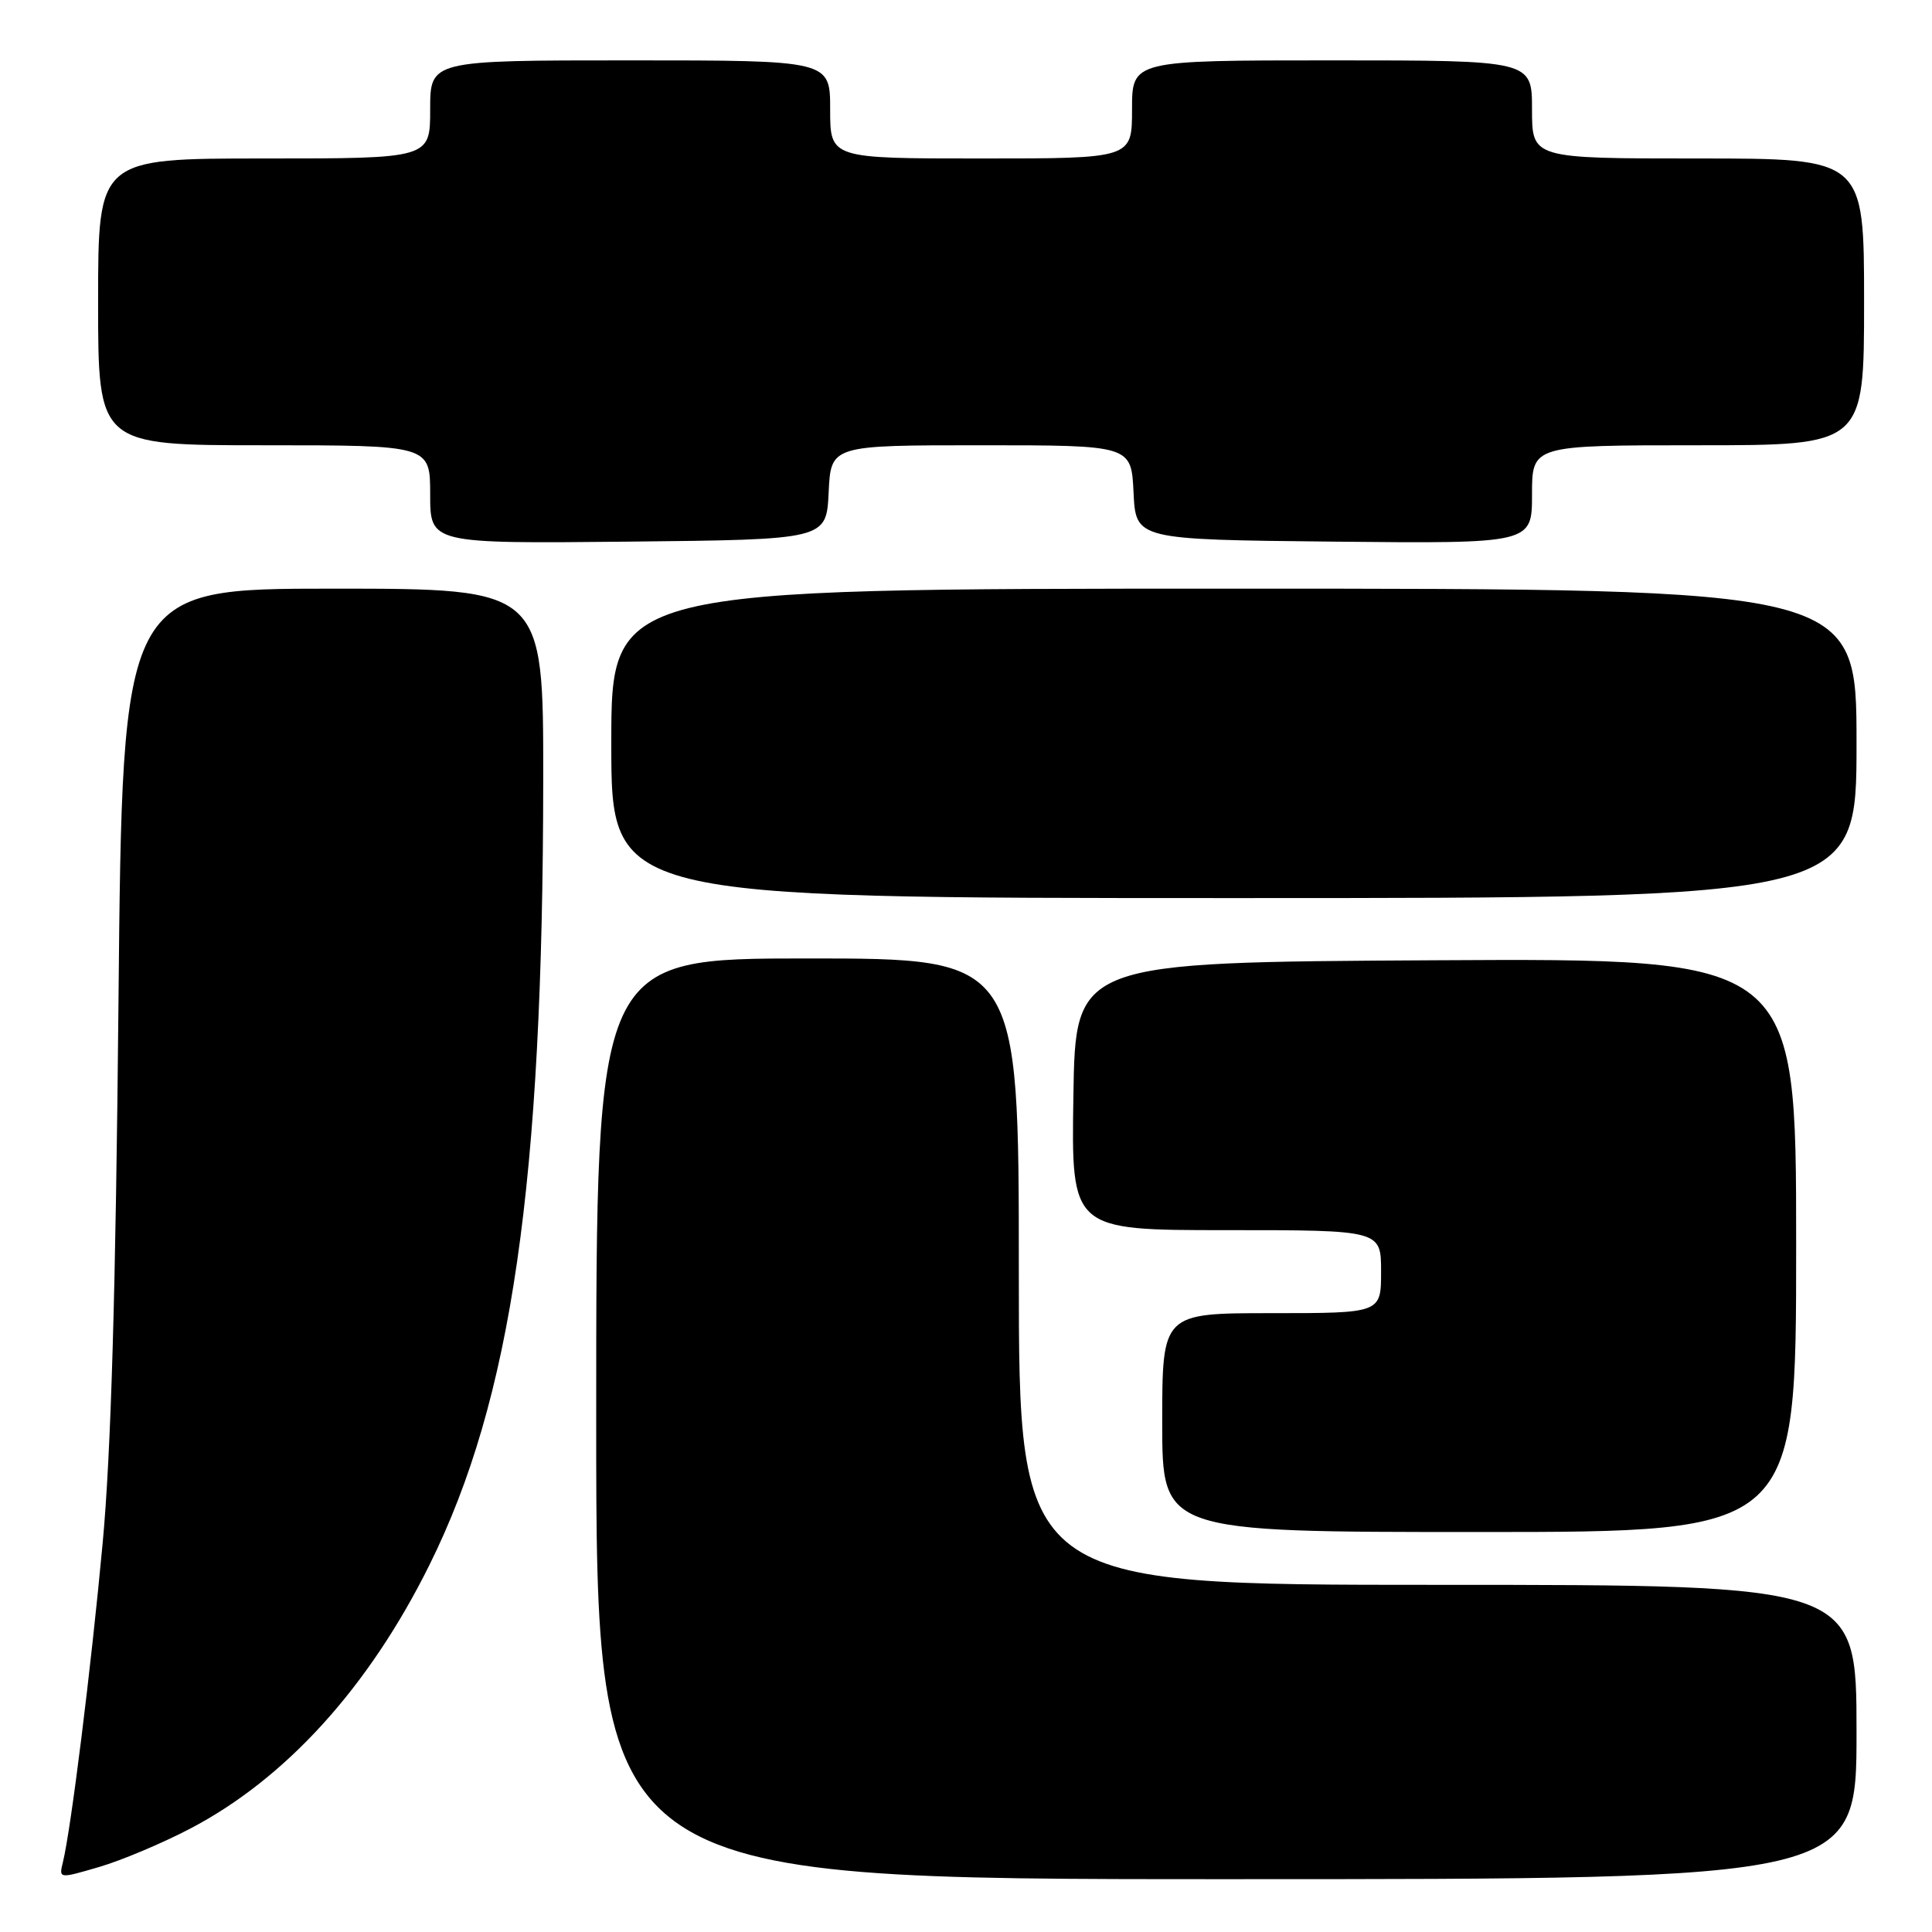 <?xml version="1.0" encoding="UTF-8" standalone="no"?>
<!DOCTYPE svg PUBLIC "-//W3C//DTD SVG 1.1//EN" "http://www.w3.org/Graphics/SVG/1.1/DTD/svg11.dtd" >
<svg xmlns="http://www.w3.org/2000/svg" xmlns:xlink="http://www.w3.org/1999/xlink" version="1.1" viewBox="0 0 256 256">
 <g >
 <path fill="currentColor"
d=" M 25.17 242.32 C 37.86 235.69 48.85 223.59 56.89 207.39 C 67.81 185.40 71.95 156.83 71.98 103.25 C 72.00 78.00 72.00 78.00 44.11 78.00 C 16.22 78.00 16.22 78.00 15.70 132.75 C 15.34 171.04 14.71 192.61 13.60 204.50 C 12.05 221.20 9.41 242.34 8.34 246.73 C 7.79 248.95 7.79 248.95 13.15 247.38 C 16.09 246.52 21.50 244.24 25.17 242.32 Z  M 246.00 229.50 C 246.00 210.00 246.00 210.00 190.50 210.00 C 135.00 210.00 135.00 210.00 135.00 168.50 C 135.00 127.00 135.00 127.00 107.00 127.00 C 79.00 127.00 79.00 127.00 79.00 188.00 C 79.00 249.00 79.00 249.00 162.50 249.00 C 246.00 249.00 246.00 249.00 246.00 229.50 Z  M 238.00 164.99 C 238.00 126.98 238.00 126.98 190.25 127.24 C 142.50 127.50 142.50 127.50 142.23 145.25 C 141.95 163.00 141.95 163.00 162.48 163.00 C 183.00 163.00 183.00 163.00 183.00 168.50 C 183.00 174.00 183.00 174.00 168.50 174.00 C 154.00 174.00 154.00 174.00 154.00 188.50 C 154.00 203.00 154.00 203.00 196.00 203.00 C 238.00 203.00 238.00 203.00 238.00 164.99 Z  M 246.00 98.50 C 246.00 78.00 246.00 78.00 163.50 78.00 C 81.00 78.00 81.00 78.00 81.00 98.50 C 81.00 119.00 81.00 119.00 163.50 119.00 C 246.00 119.00 246.00 119.00 246.00 98.50 Z  M 109.80 65.25 C 110.10 59.00 110.10 59.00 130.00 59.00 C 149.90 59.00 149.90 59.00 150.20 65.25 C 150.50 71.50 150.50 71.50 176.75 71.77 C 203.00 72.03 203.00 72.03 203.00 65.52 C 203.00 59.00 203.00 59.00 225.00 59.00 C 247.00 59.00 247.00 59.00 247.00 40.00 C 247.00 21.00 247.00 21.00 225.00 21.00 C 203.00 21.00 203.00 21.00 203.00 14.50 C 203.00 8.00 203.00 8.00 176.50 8.00 C 150.00 8.00 150.00 8.00 150.00 14.50 C 150.00 21.00 150.00 21.00 130.00 21.00 C 110.00 21.00 110.00 21.00 110.00 14.50 C 110.00 8.00 110.00 8.00 83.50 8.00 C 57.00 8.00 57.00 8.00 57.00 14.50 C 57.00 21.00 57.00 21.00 35.00 21.00 C 13.00 21.00 13.00 21.00 13.00 40.00 C 13.00 59.00 13.00 59.00 35.00 59.00 C 57.00 59.00 57.00 59.00 57.00 65.52 C 57.00 72.03 57.00 72.03 83.25 71.77 C 109.50 71.50 109.50 71.50 109.80 65.25 Z "/>
</g>
</svg>
